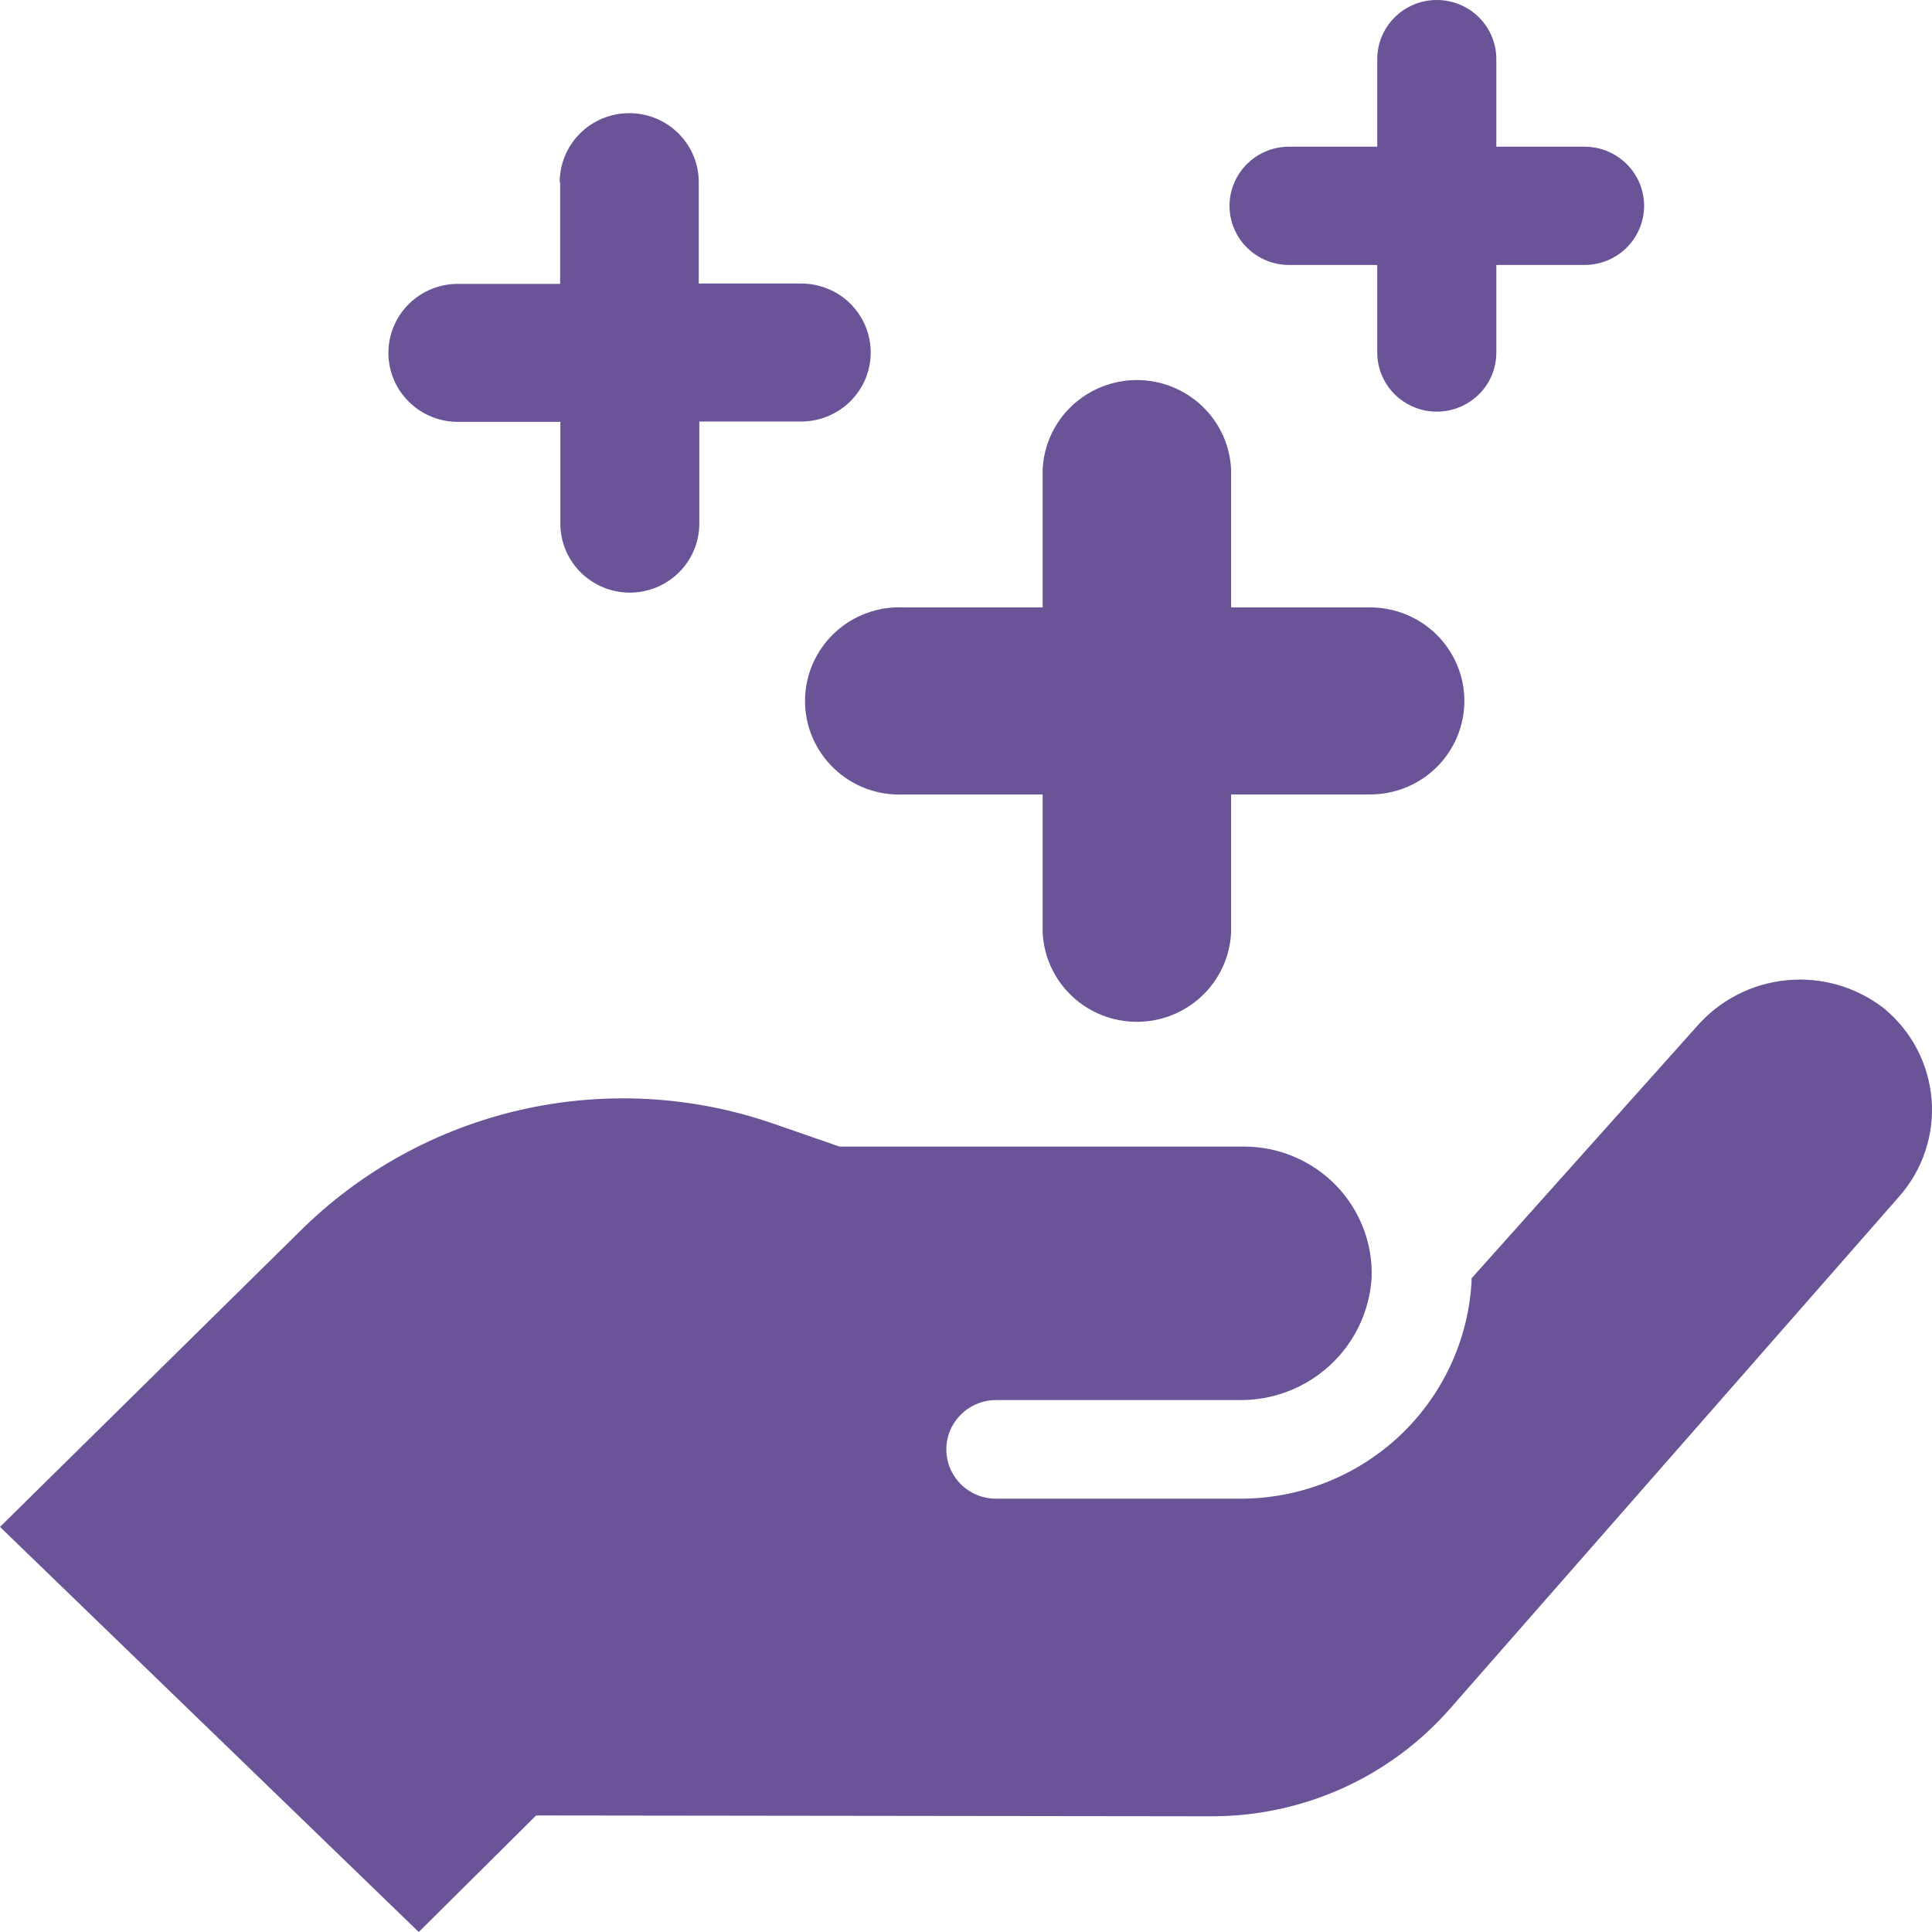 <svg width="28" height="28" viewBox="0 0 28 28" fill="none" xmlns="http://www.w3.org/2000/svg">
<path d="M7.77 26.311L6.069 28L0 22.129L4.348 17.843C5.229 16.968 6.34 16.359 7.554 16.083C8.768 15.808 10.036 15.878 11.212 16.286L12.167 16.617H18.029C18.277 16.617 18.522 16.666 18.75 16.762C18.979 16.858 19.186 16.999 19.358 17.175C19.531 17.352 19.666 17.561 19.755 17.791C19.845 18.02 19.887 18.265 19.879 18.511C19.851 18.998 19.635 19.454 19.276 19.786C18.916 20.118 18.442 20.299 17.951 20.291H14.435C14.244 20.291 14.061 20.367 13.926 20.501C13.791 20.635 13.715 20.816 13.715 21.006C13.715 21.195 13.791 21.377 13.926 21.511C14.061 21.645 14.244 21.72 14.435 21.72H17.963C18.823 21.724 19.652 21.4 20.279 20.814C20.905 20.227 21.28 19.425 21.327 18.571C21.327 18.557 21.327 18.543 21.327 18.526L24.59 14.877C24.922 14.495 25.389 14.255 25.894 14.206C26.399 14.157 26.904 14.303 27.304 14.614C27.502 14.777 27.664 14.977 27.783 15.203C27.901 15.429 27.973 15.677 27.994 15.931C28.014 16.185 27.984 16.44 27.903 16.682C27.823 16.924 27.694 17.148 27.525 17.34L21.01 24.769C20.58 25.258 20.049 25.65 19.454 25.918C18.858 26.186 18.211 26.324 17.557 26.323L7.77 26.311ZM21.223 10.16C21.223 9.8 21.079 9.455 20.823 9.2C20.566 8.946 20.219 8.803 19.856 8.803H17.842V6.803C17.826 6.454 17.675 6.125 17.421 5.884C17.166 5.643 16.828 5.508 16.476 5.508C16.125 5.508 15.787 5.643 15.532 5.884C15.278 6.125 15.127 6.454 15.111 6.803V8.803H13.097C12.912 8.794 12.727 8.823 12.554 8.888C12.381 8.952 12.223 9.05 12.09 9.177C11.956 9.304 11.85 9.456 11.777 9.625C11.704 9.794 11.667 9.975 11.667 10.159C11.667 10.342 11.704 10.524 11.777 10.692C11.85 10.861 11.956 11.013 12.09 11.14C12.223 11.267 12.381 11.365 12.554 11.43C12.727 11.494 12.912 11.523 13.097 11.514H15.111V13.514C15.127 13.863 15.278 14.192 15.532 14.433C15.787 14.675 16.125 14.809 16.476 14.809C16.828 14.809 17.166 14.675 17.421 14.433C17.675 14.192 17.826 13.863 17.842 13.514V11.514H19.856C20.218 11.514 20.566 11.372 20.822 11.118C21.078 10.864 21.222 10.519 21.223 10.16ZM8.118 2.64V4.114H6.636C6.369 4.114 6.113 4.22 5.924 4.407C5.735 4.595 5.629 4.849 5.629 5.114C5.629 5.38 5.735 5.634 5.924 5.821C6.113 6.009 6.369 6.114 6.636 6.114H8.121V7.589C8.121 7.854 8.227 8.108 8.416 8.296C8.605 8.483 8.861 8.589 9.128 8.589C9.395 8.589 9.651 8.483 9.84 8.296C10.029 8.108 10.135 7.854 10.135 7.589V6.109H11.612C11.879 6.109 12.135 6.003 12.324 5.816C12.513 5.628 12.619 5.374 12.619 5.109C12.619 4.843 12.513 4.589 12.324 4.401C12.135 4.214 11.879 4.109 11.612 4.109H10.127V2.64C10.127 2.375 10.021 2.12 9.832 1.933C9.643 1.745 9.387 1.64 9.119 1.64C8.852 1.64 8.596 1.745 8.407 1.933C8.218 2.12 8.112 2.375 8.112 2.64H8.118ZM20.823 0C20.594 0 20.375 0.09 20.213 0.251C20.051 0.412 19.96 0.63 19.96 0.857V2.126H18.682C18.453 2.126 18.234 2.216 18.072 2.377C17.91 2.538 17.819 2.756 17.819 2.983C17.819 3.21 17.91 3.428 18.072 3.589C18.234 3.75 18.453 3.84 18.682 3.84H19.96V5.109C19.96 5.336 20.051 5.554 20.213 5.715C20.375 5.875 20.594 5.966 20.823 5.966C21.052 5.966 21.272 5.875 21.434 5.715C21.596 5.554 21.686 5.336 21.686 5.109V3.84H22.964C23.078 3.84 23.19 3.818 23.294 3.775C23.399 3.732 23.494 3.669 23.575 3.589C23.655 3.509 23.718 3.415 23.762 3.311C23.805 3.207 23.828 3.095 23.828 2.983C23.828 2.87 23.805 2.759 23.762 2.655C23.718 2.551 23.655 2.456 23.575 2.377C23.494 2.297 23.399 2.234 23.294 2.191C23.19 2.148 23.078 2.126 22.964 2.126H21.686V0.857C21.686 0.63 21.596 0.412 21.434 0.251C21.272 0.09 21.052 0 20.823 0Z" fill="#6a5497"/>
</svg>
